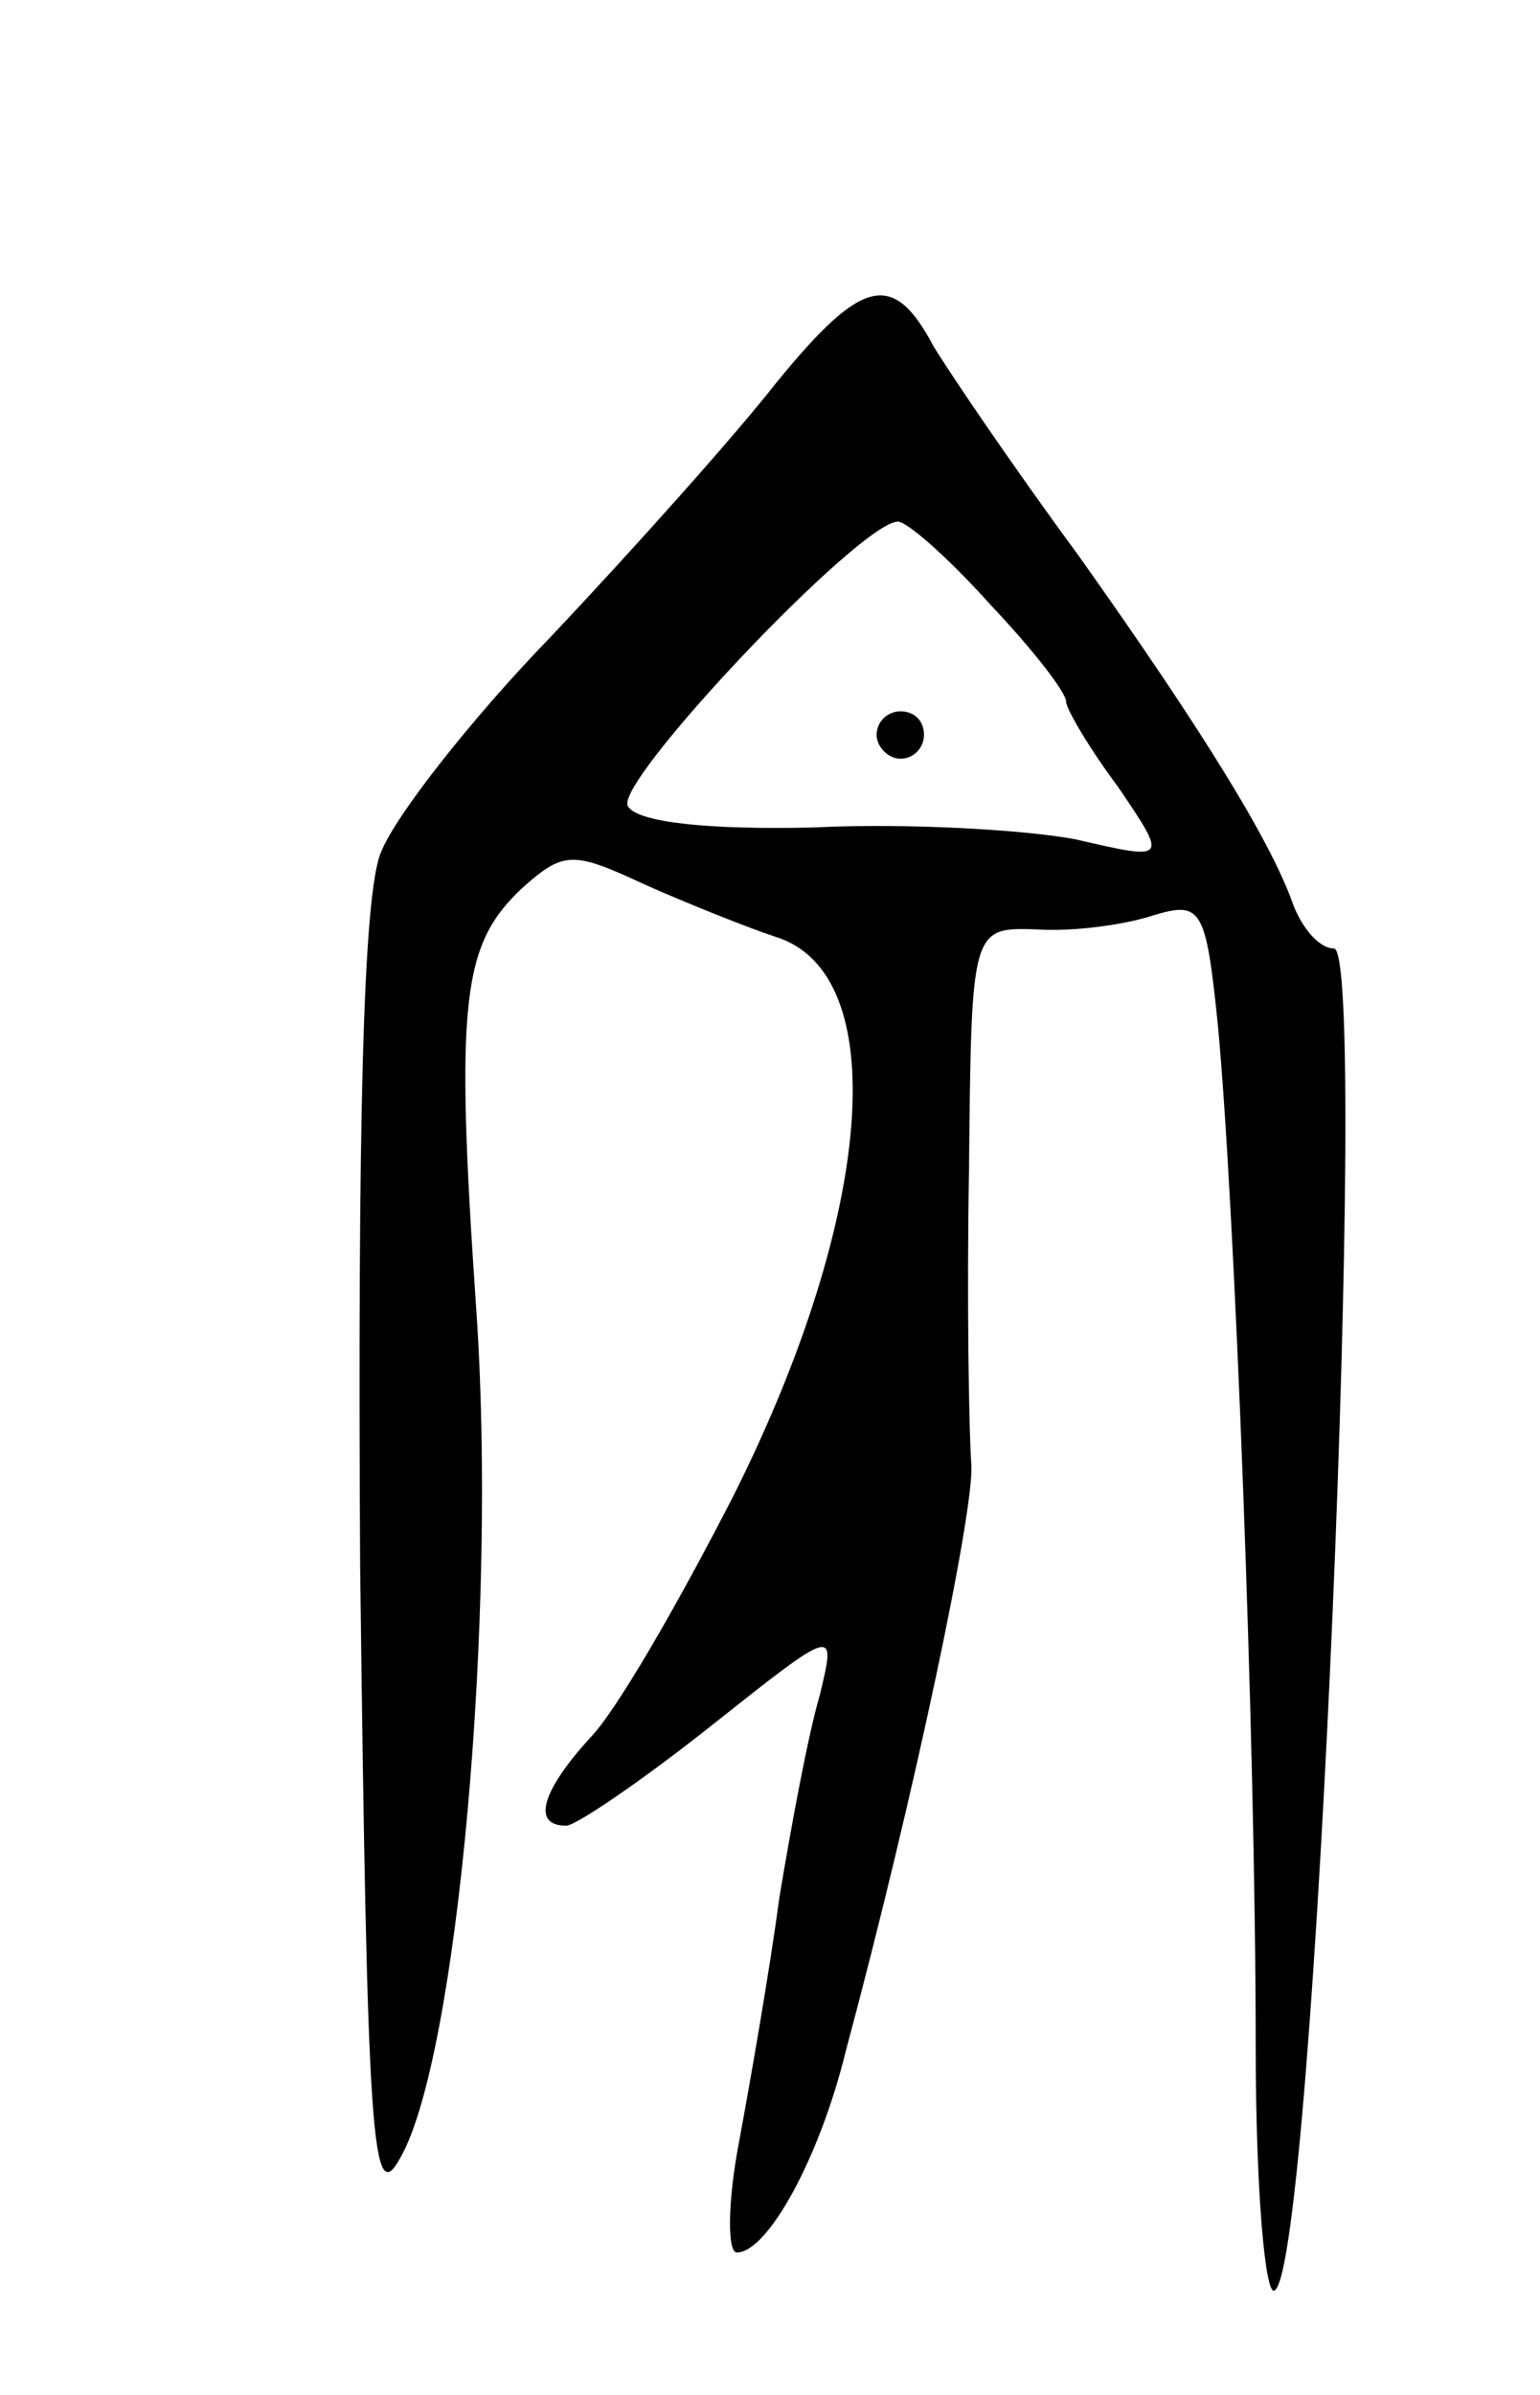 <svg version="1.0" xmlns="http://www.w3.org/2000/svg"
 width="65pt" height="101pt" viewBox="0 0 65 101"
 preserveAspectRatio="xMidYMid meet">
<g transform="translate(0,101) scale(0.1,-0.1)"
fill="#000000" stroke="none">
<path d="M328 849 c-18 -23 -61 -71 -95 -107 -34 -35 -66 -76 -72 -91 -8 -17
-10 -120 -9 -301 3 -244 5 -272 17 -250 24 42 41 229 32 358 -9 131 -6 154 20
178 17 15 21 15 51 1 18 -8 43 -18 55 -22 50 -15 42 -117 -17 -235 -23 -45
-50 -92 -61 -103 -20 -22 -25 -37 -10 -37 4 0 32 19 61 42 53 42 53 42 46 13
-5 -17 -12 -55 -17 -85 -4 -30 -12 -76 -17 -103 -5 -26 -5 -47 -1 -47 13 0 35
40 46 85 29 108 54 227 53 247 -1 13 -2 69 -1 125 1 102 1 102 29 101 15 -1
37 2 49 6 20 6 22 3 27 -46 7 -73 16 -301 16 -431 0 -60 4 -106 8 -103 17 10
40 566 25 566 -6 0 -13 8 -17 18 -9 26 -37 72 -91 148 -28 38 -55 78 -61 88
-17 32 -30 29 -66 -15z m90 -94 c18 -19 32 -37 32 -41 0 -3 10 -20 22 -36 21
-31 21 -31 -18 -22 -21 4 -71 7 -111 5 -43 -1 -74 2 -78 9 -6 10 98 120 114
120 4 0 22 -16 39 -35z"/>
<path d="M370 700 c0 -5 5 -10 10 -10 6 0 10 5 10 10 0 6 -4 10 -10 10 -5 0
-10 -4 -10 -10z"/>
</g>
</svg>
